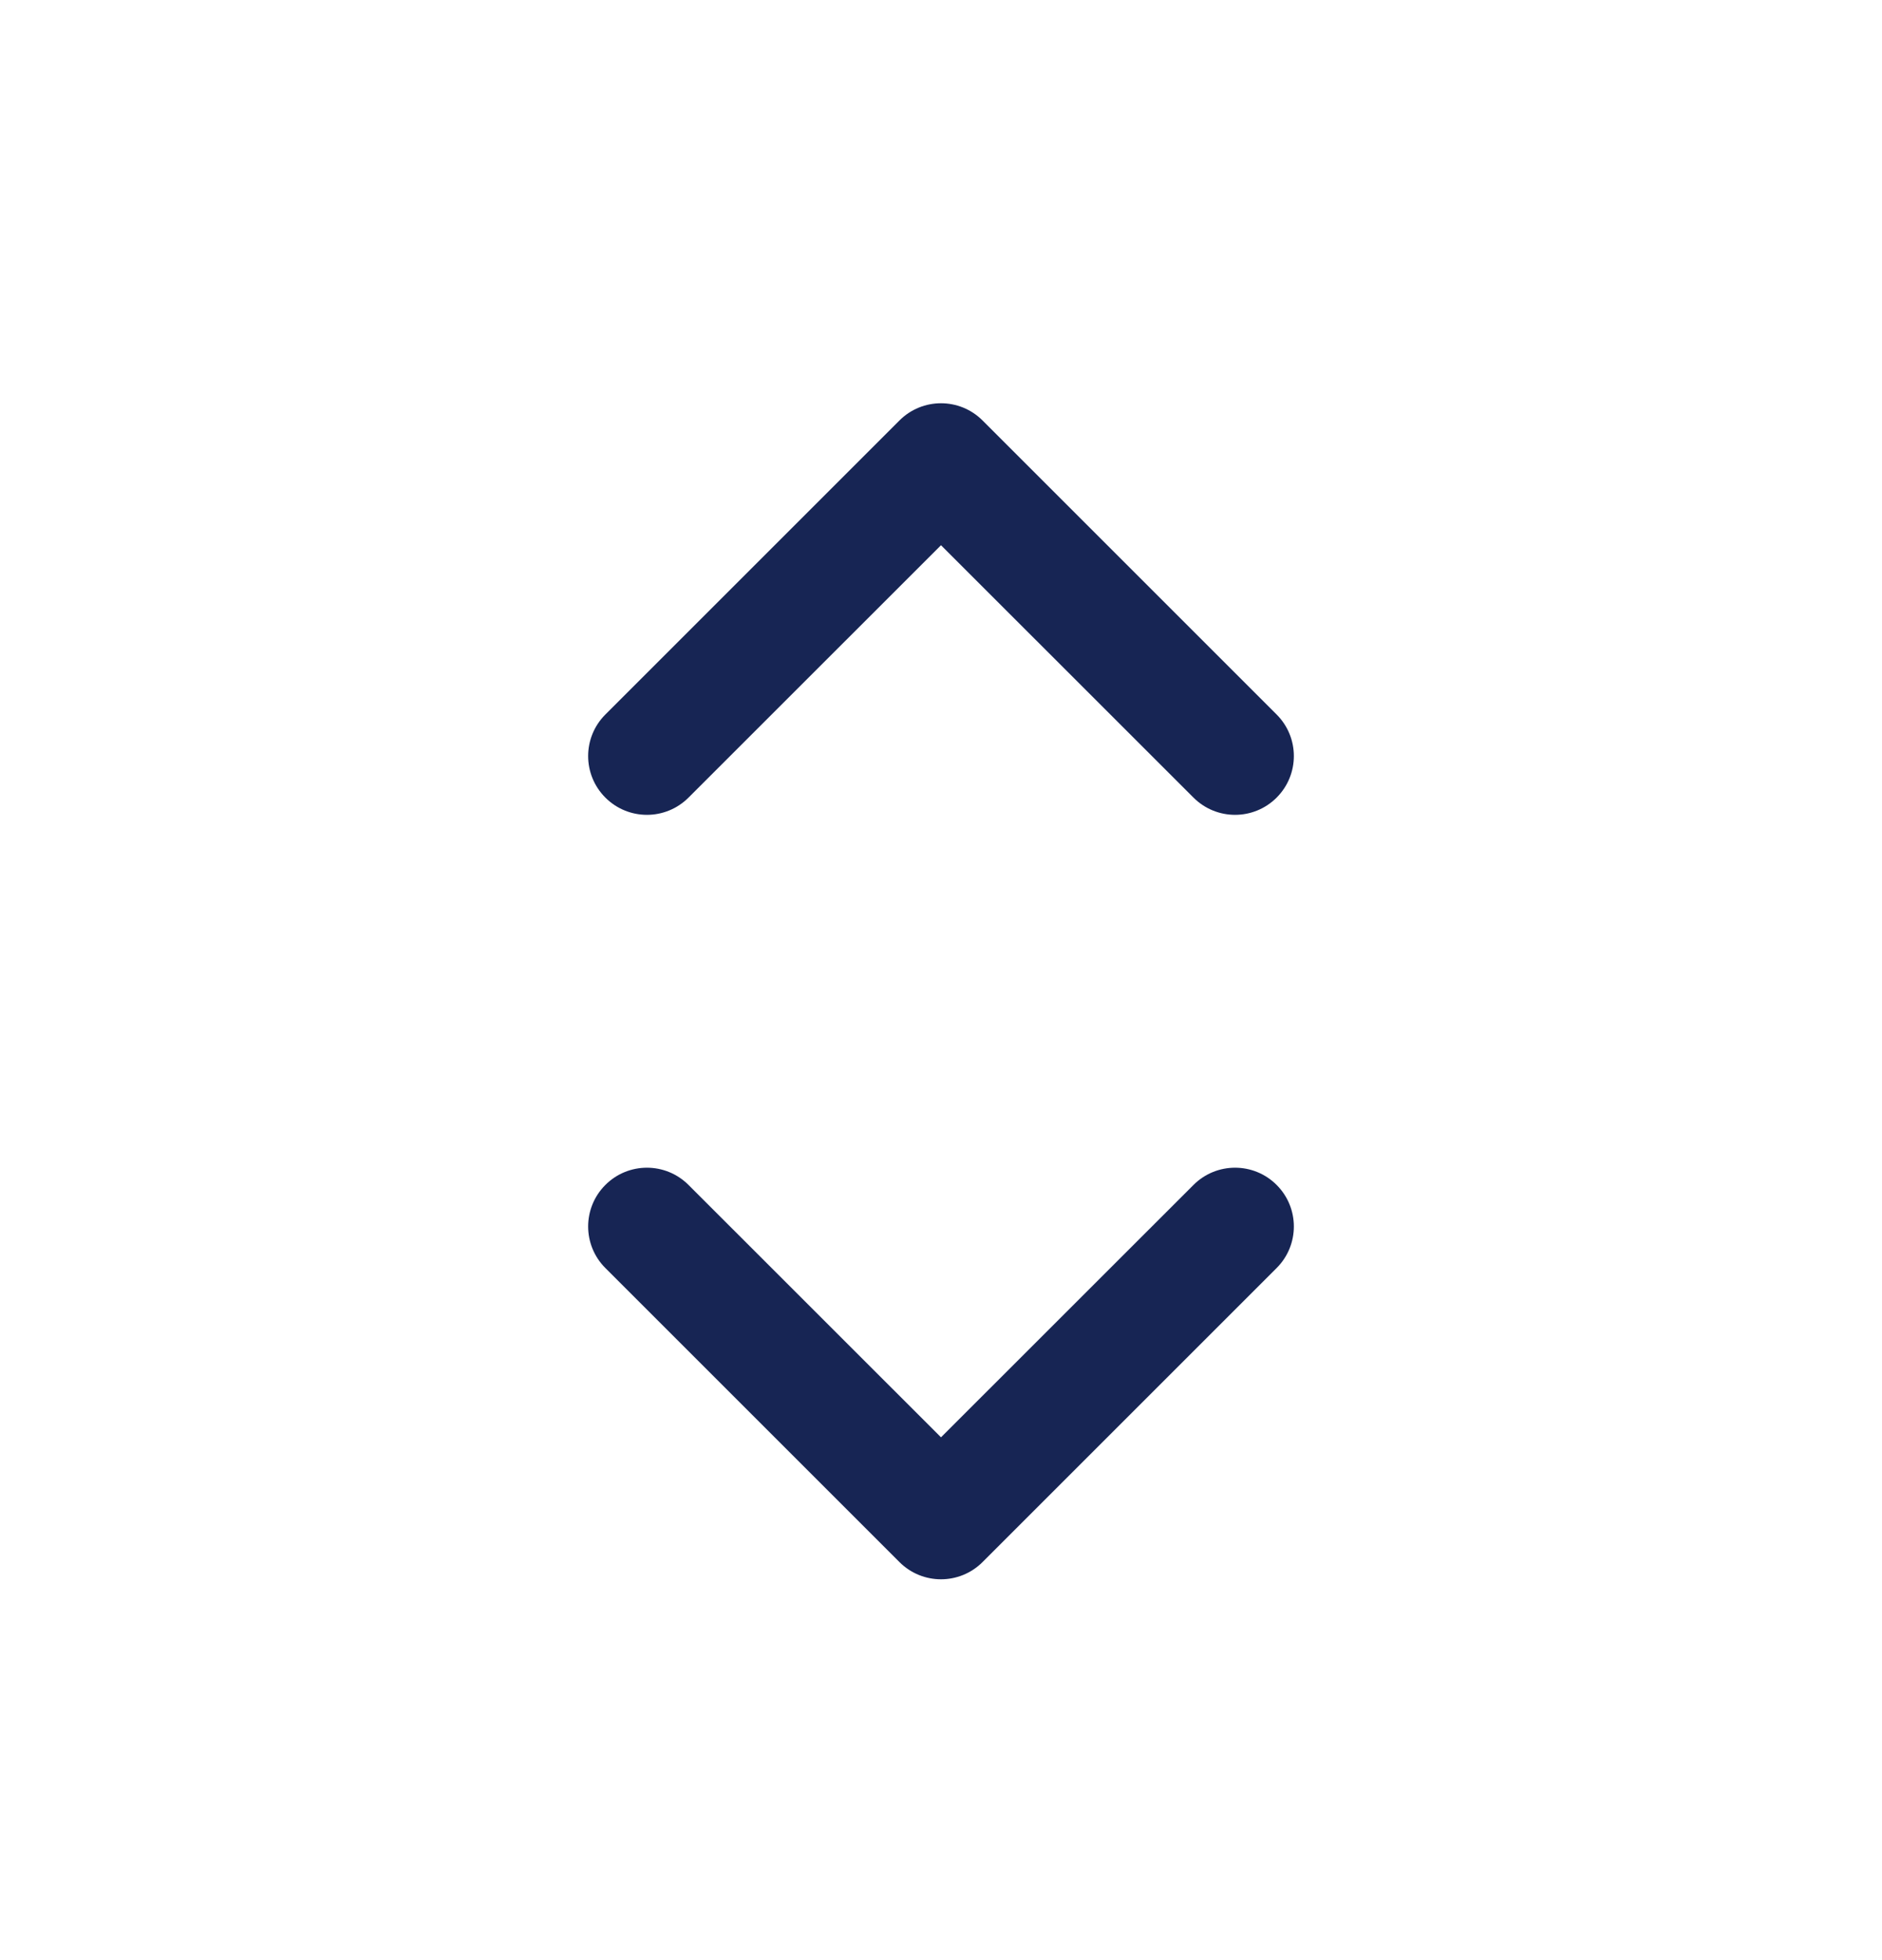 <svg width="24" height="25" viewBox="0 0 24 25" fill="none" xmlns="http://www.w3.org/2000/svg">
<path fill-rule="evenodd" clip-rule="evenodd" d="M11.47 5.363C11.763 5.07 12.237 5.07 12.53 5.363L16.28 9.113C16.573 9.406 16.573 9.88 16.28 10.173C15.987 10.466 15.513 10.466 15.22 10.173L12 6.954L8.78 10.173C8.487 10.466 8.013 10.466 7.72 10.173C7.427 9.88 7.427 9.406 7.72 9.113L11.47 5.363ZM7.72 15.113C8.013 14.82 8.487 14.82 8.78 15.113L12 18.332L15.22 15.113C15.513 14.82 15.987 14.82 16.28 15.113C16.573 15.406 16.573 15.88 16.28 16.173L12.53 19.923C12.237 20.216 11.763 20.216 11.47 19.923L7.72 16.173C7.427 15.88 7.427 15.406 7.72 15.113Z" fill="#172554"/>
</svg>
